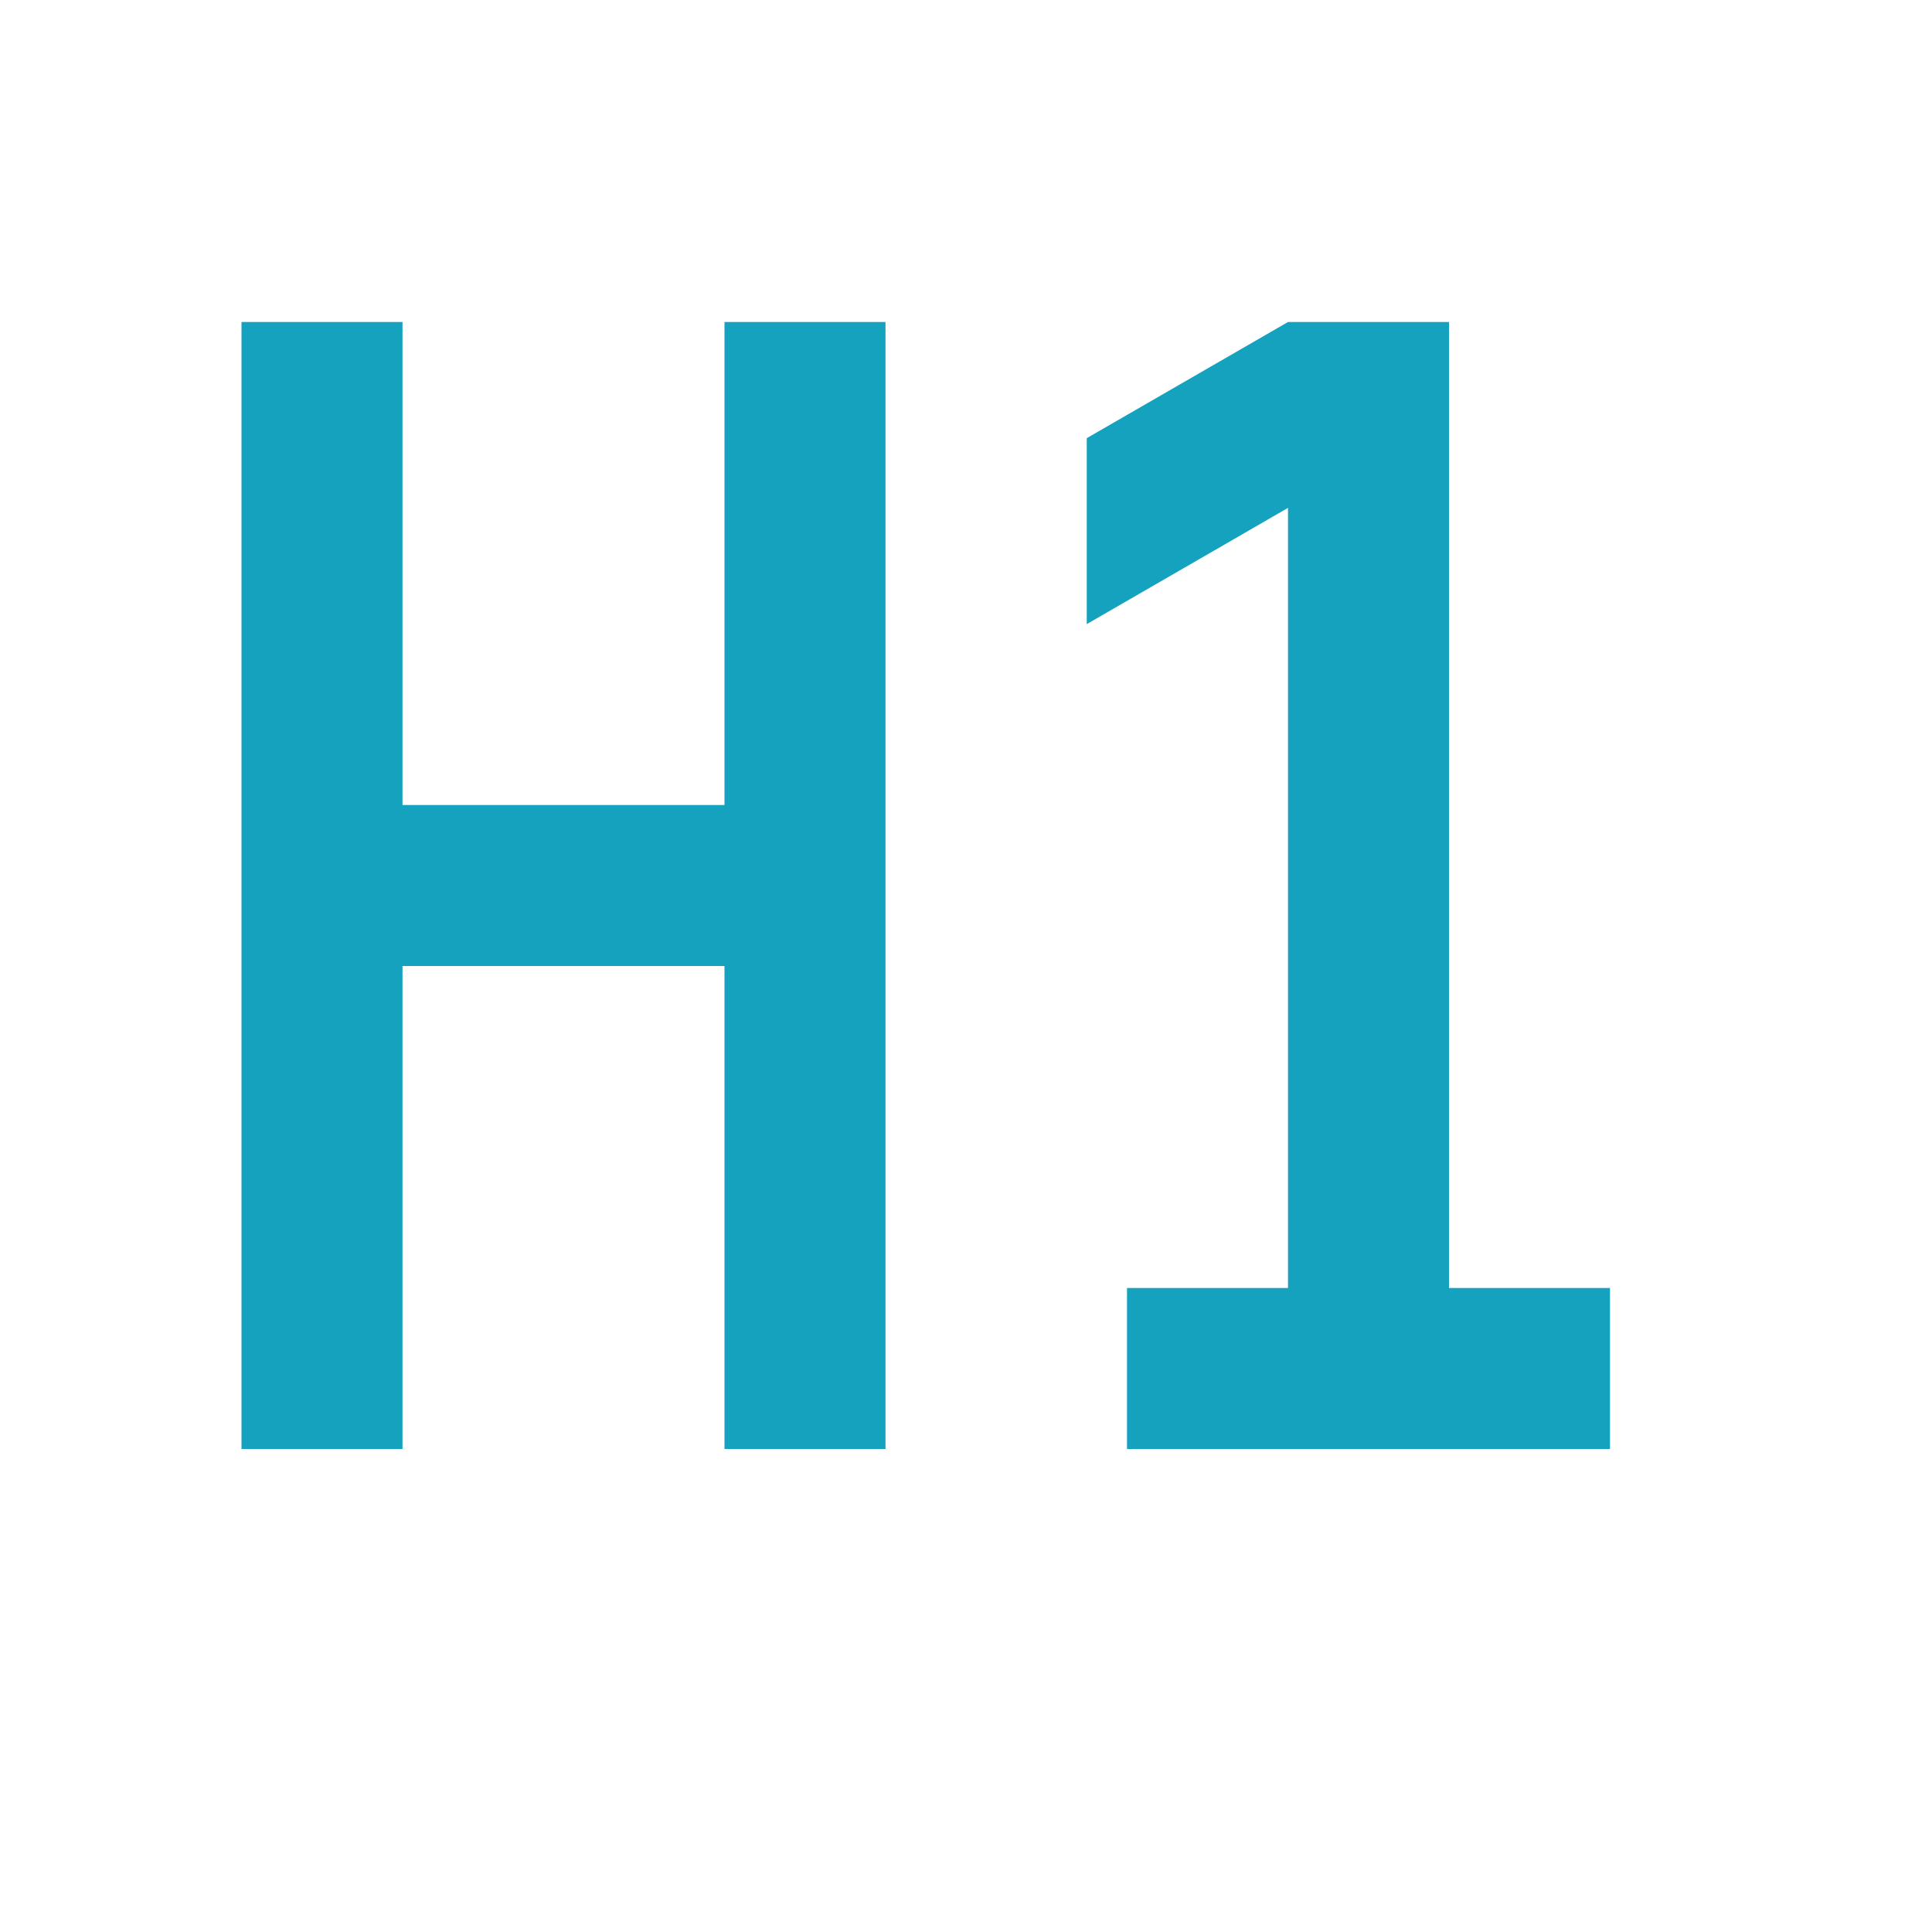 <?xml version="1.0" encoding="utf-8"?>
<!DOCTYPE svg PUBLIC "-//W3C//DTD SVG 1.1//EN" "http://www.w3.org/Graphics/SVG/1.1/DTD/svg11.dtd">
<svg xmlns="http://www.w3.org/2000/svg" xmlns:xlink="http://www.w3.org/1999/xlink" version="1.1" baseProfile="full" width="24" height="24" viewBox="0 0 24.00 24.00" enable-background="new 0 0 24.00 24.00" xml:space="preserve">
	<path fill="#14A2BF" fill-opacity="1" stroke-width="0.2" stroke-linejoin="round" d="M 3,4L 5,4L 5,10L 9,10L 9,4L 11,4L 11,18L 9,18L 9,12L 5,12L 5,18L 3,18L 3,4 Z M 14,18L 14,16L 16,16L 16,6.309L 13.5,7.753L 13.5,5.443L 16,4L 18,4L 18,16L 20,16L 20,18L 14,18 Z "/>
</svg>
